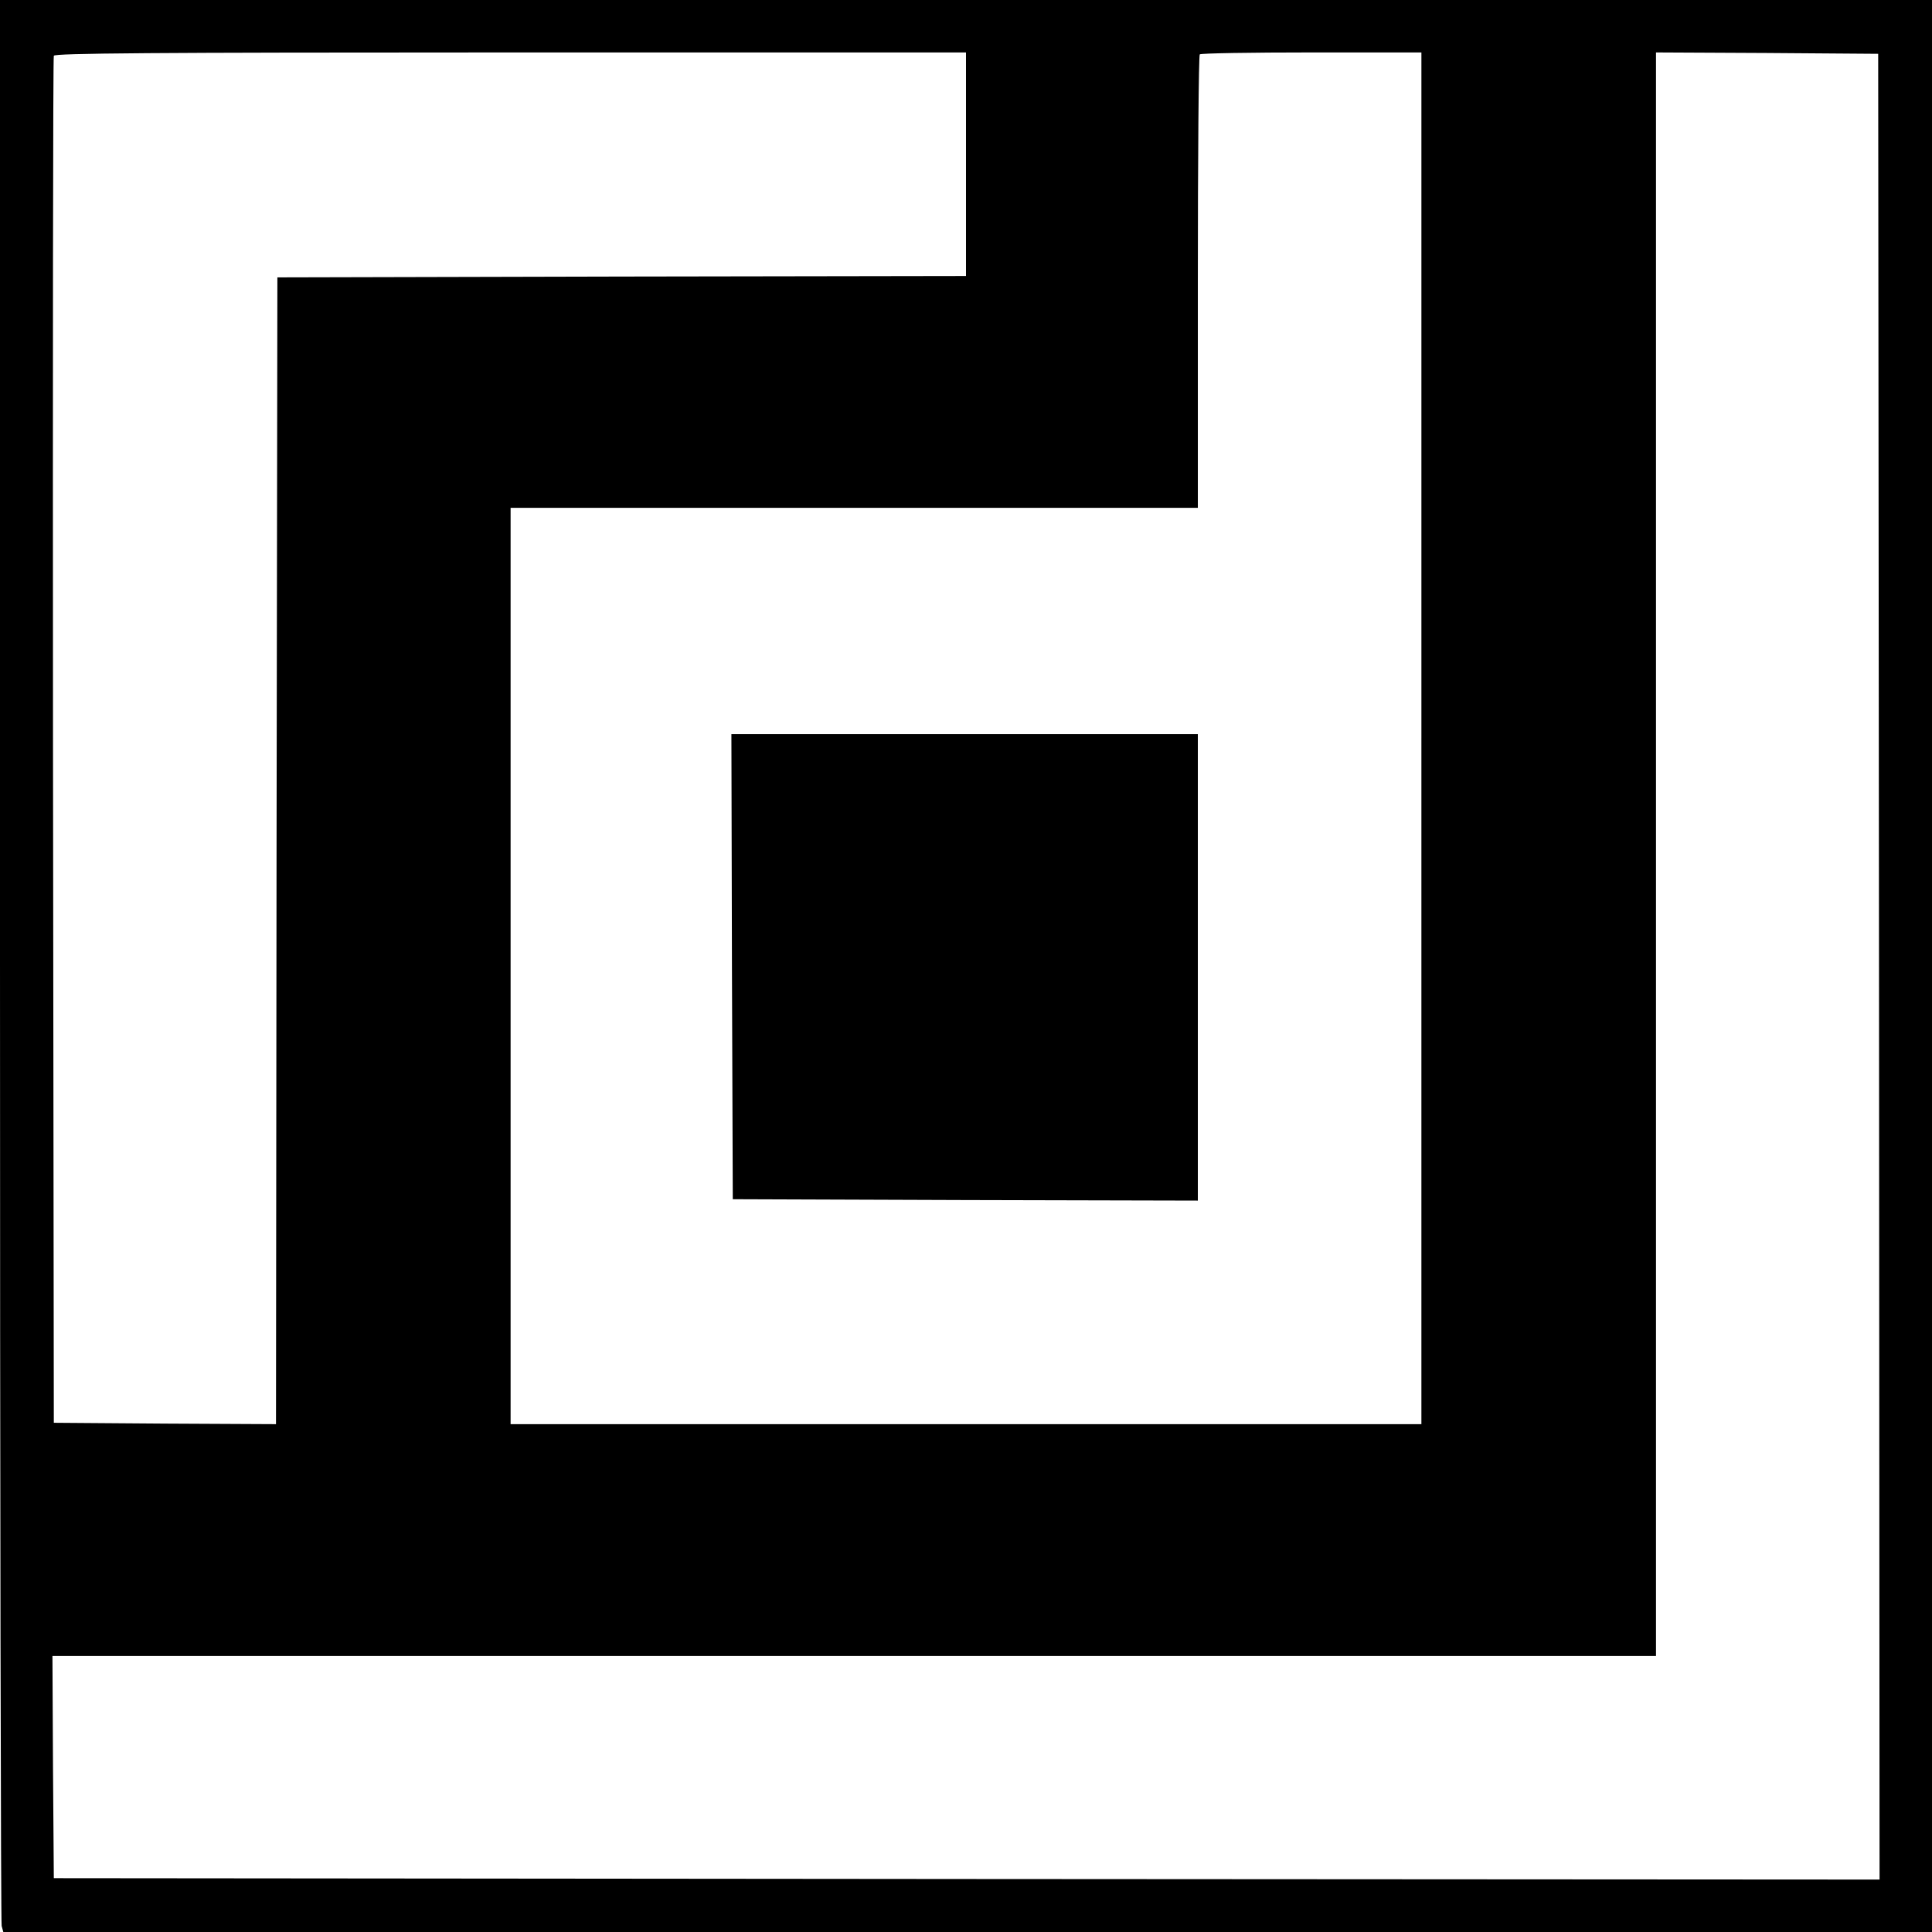 <?xml version="1.0" standalone="no"?>
<!DOCTYPE svg PUBLIC "-//W3C//DTD SVG 20010904//EN"
 "http://www.w3.org/TR/2001/REC-SVG-20010904/DTD/svg10.dtd">
<svg version="1.0" xmlns="http://www.w3.org/2000/svg"
 width="700pt" height="700pt" viewBox="0 0 700 700"
 preserveAspectRatio="xMidYMid meet">
<g transform="translate(0,700) scale(0.1,-0.1)"
fill="#000000" stroke="none">
<path d="M0 3523 c0 -1913 3 -3488 6 -3501 l6 -22 3494 0 3494 0 0 3500 0
3500 -3500 0 -3500 0 0 -3477z m3500 2882 l0 -405 -1247 -2 -1248 -3 -3 -2078
-2 -2077 -403 2 -402 3 -3 2470 c-1 1359 0 2476 3 2483 3 9 344 12 1655 12
l1650 0 0 -405z m1650 -2080 l0 -2485 -1650 0 -1650 0 0 1660 0 1660 1245 0
1245 0 0 818 c0 450 3 822 7 825 3 4 186 7 405 7 l398 0 0 -2485z m1658 -828
l2 -3307 -3307 2 -3308 3 -3 402 -2 403 2905 0 2905 0 0 2905 0 2905 403 -2
402 -3 3 -3308z"/>
<path d="M2652 3498 l3 -843 843 -3 842 -2 0 845 0 845 -845 0 -845 0 2 -842z"/>
</g>
</svg>
